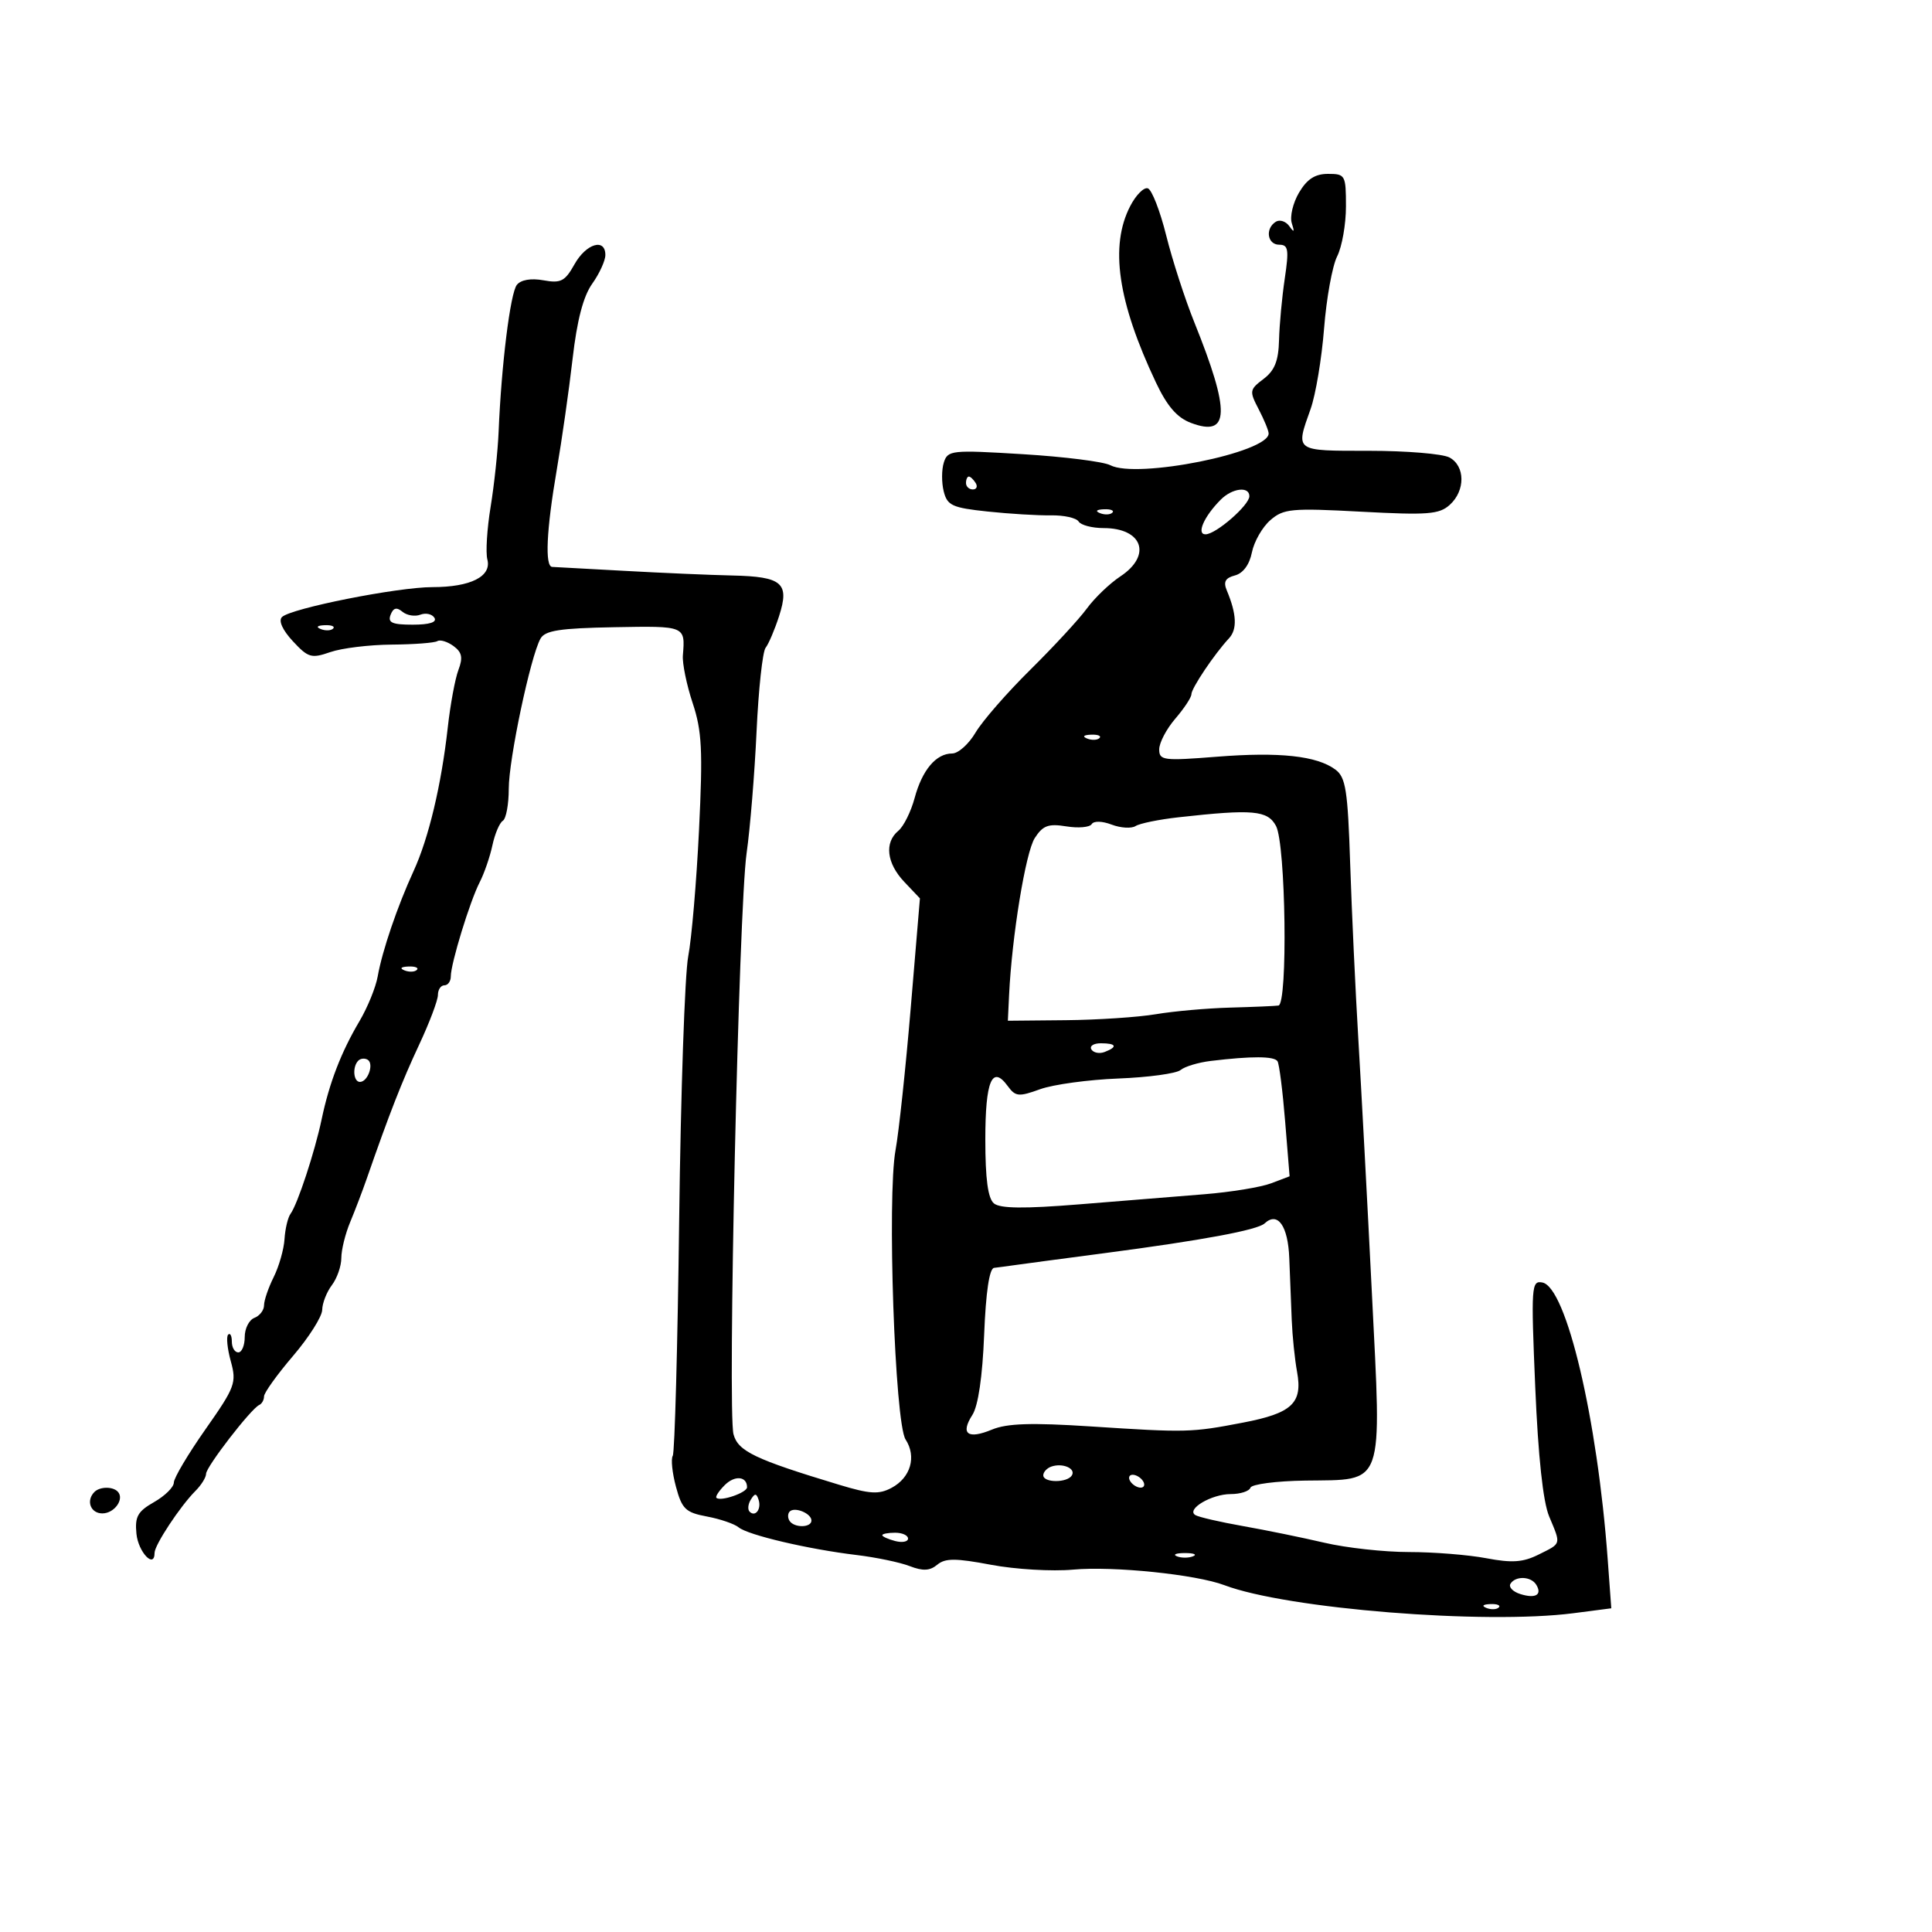 <svg xmlns="http://www.w3.org/2000/svg" width="300" height="300" viewBox="0 0 300 300" version="1.1">
	<path d="M 201.712 29.910 C 200.767 31.510, 200.262 33.648, 200.591 34.660 C 201.045 36.058, 200.953 36.169, 200.206 35.122 C 199.666 34.364, 198.723 34.053, 198.112 34.431 C 196.415 35.479, 196.788 38, 198.639 38 C 200.049 38, 200.169 38.734, 199.498 43.250 C 199.068 46.138, 198.668 50.436, 198.608 52.802 C 198.527 56.041, 197.932 57.534, 196.201 58.844 C 194.017 60.496, 193.979 60.730, 195.445 63.541 C 196.293 65.169, 196.990 66.863, 196.994 67.306 C 197.017 70.281, 176.510 74.390, 172.398 72.234 C 171.354 71.687, 165.256 70.918, 158.847 70.527 C 147.735 69.848, 147.164 69.908, 146.556 71.822 C 146.206 72.927, 146.198 74.942, 146.539 76.301 C 147.090 78.494, 147.852 78.845, 153.330 79.427 C 156.723 79.788, 161.156 80.056, 163.179 80.023 C 165.203 79.989, 167.142 80.421, 167.488 80.981 C 167.835 81.541, 169.576 82, 171.359 82 C 177.428 82, 178.904 86.236, 173.973 89.500 C 172.311 90.600, 169.965 92.850, 168.759 94.500 C 167.552 96.150, 163.604 100.425, 159.984 104 C 156.363 107.575, 152.539 111.963, 151.485 113.750 C 150.431 115.538, 148.798 117, 147.856 117 C 145.353 117, 143.195 119.562, 142.019 123.929 C 141.451 126.040, 140.314 128.325, 139.493 129.006 C 137.295 130.830, 137.672 134.045, 140.423 136.945 L 142.846 139.500 141.419 156.500 C 140.634 165.850, 139.573 175.786, 139.061 178.579 C 137.730 185.847, 138.947 220.946, 140.619 223.522 C 142.348 226.187, 141.408 229.443, 138.454 231.025 C 136.472 232.085, 135.111 232.006, 130.288 230.550 C 117.238 226.609, 114.604 225.351, 113.900 222.717 C 112.953 219.176, 114.711 141.044, 115.930 132.500 C 116.479 128.650, 117.176 120.139, 117.478 113.586 C 117.780 107.033, 118.413 101.183, 118.883 100.586 C 119.354 99.989, 120.297 97.771, 120.978 95.658 C 122.631 90.528, 121.482 89.535, 113.699 89.363 C 110.290 89.288, 102.775 88.964, 97 88.643 C 91.225 88.322, 86.162 88.046, 85.750 88.030 C 84.585 87.984, 84.848 82.311, 86.445 73 C 87.247 68.325, 88.357 60.544, 88.912 55.710 C 89.600 49.719, 90.571 46.007, 91.961 44.055 C 93.082 42.480, 94 40.473, 94 39.596 C 94 36.915, 91.009 37.818, 89.203 41.045 C 87.726 43.685, 87.087 44.015, 84.388 43.525 C 82.457 43.175, 80.891 43.443, 80.259 44.231 C 79.240 45.500, 77.854 56.645, 77.427 67 C 77.302 70.025, 76.742 75.293, 76.182 78.706 C 75.622 82.120, 75.395 85.793, 75.676 86.871 C 76.366 89.509, 73.082 91.167, 67.164 91.167 C 61.728 91.167, 45.132 94.468, 43.782 95.818 C 43.215 96.385, 43.868 97.833, 45.467 99.559 C 47.852 102.132, 48.352 102.278, 51.288 101.258 C 53.055 100.644, 57.339 100.120, 60.810 100.093 C 64.280 100.066, 67.476 99.824, 67.912 99.554 C 68.348 99.285, 69.473 99.626, 70.412 100.312 C 71.738 101.282, 71.910 102.110, 71.183 104.030 C 70.668 105.388, 69.922 109.425, 69.525 113 C 68.538 121.869, 66.562 130.166, 64.223 135.252 C 61.708 140.724, 59.341 147.670, 58.653 151.599 C 58.354 153.304, 57.073 156.450, 55.805 158.591 C 52.971 163.377, 51.130 168.156, 49.943 173.812 C 48.886 178.846, 46.202 187.001, 45.117 188.475 C 44.702 189.039, 44.281 190.805, 44.180 192.399 C 44.080 193.994, 43.323 196.650, 42.499 198.303 C 41.674 199.955, 41 201.927, 41 202.685 C 41 203.443, 40.325 204.322, 39.500 204.638 C 38.675 204.955, 38 206.291, 38 207.607 C 38 208.923, 37.550 210, 37 210 C 36.450 210, 36 209.250, 36 208.333 C 36 207.417, 35.742 206.924, 35.427 207.240 C 35.112 207.555, 35.297 209.416, 35.838 211.376 C 36.760 214.716, 36.514 215.378, 31.911 221.933 C 29.210 225.779, 26.997 229.505, 26.994 230.213 C 26.990 230.921, 25.611 232.283, 23.930 233.240 C 21.373 234.695, 20.923 235.502, 21.186 238.163 C 21.467 241.012, 24 243.680, 24 241.128 C 24 239.909, 27.988 233.869, 30.356 231.501 C 31.260 230.597, 32 229.403, 32 228.847 C 32 227.772, 38.985 218.729, 40.250 218.167 C 40.663 217.983, 41 217.380, 41 216.826 C 41 216.272, 43.025 213.449, 45.500 210.552 C 47.975 207.655, 50.014 204.433, 50.032 203.392 C 50.049 202.351, 50.724 200.626, 51.532 199.559 C 52.339 198.491, 53 196.594, 53 195.343 C 53 194.092, 53.616 191.590, 54.369 189.784 C 55.123 187.978, 56.286 184.925, 56.956 183 C 60.453 172.938, 62.417 167.918, 65.072 162.247 C 66.683 158.808, 68 155.321, 68 154.497 C 68 153.674, 68.450 153, 69 153 C 69.550 153, 70 152.377, 70 151.615 C 70 149.620, 72.969 139.939, 74.482 137 C 75.190 135.625, 76.081 133.043, 76.461 131.261 C 76.842 129.480, 77.569 127.766, 78.077 127.452 C 78.585 127.139, 79 124.901, 79 122.480 C 79 117.911, 82.375 101.939, 83.926 99.168 C 84.635 97.900, 86.921 97.547, 95.406 97.392 C 106.448 97.190, 106.411 97.175, 106.037 101.769 C 105.935 103.017, 106.618 106.343, 107.553 109.161 C 108.998 113.509, 109.147 116.493, 108.543 128.892 C 108.151 136.926, 107.397 145.750, 106.867 148.500 C 106.338 151.250, 105.706 169.623, 105.463 189.328 C 105.220 209.034, 104.771 225.561, 104.466 226.055 C 104.160 226.550, 104.385 228.715, 104.964 230.867 C 105.894 234.320, 106.459 234.863, 109.759 235.480 C 111.817 235.864, 114.037 236.623, 114.693 237.165 C 116.145 238.364, 125.512 240.562, 133 241.461 C 136.025 241.824, 139.738 242.598, 141.251 243.182 C 143.312 243.977, 144.387 243.924, 145.538 242.968 C 146.784 241.935, 148.367 241.937, 153.903 242.982 C 157.658 243.690, 163.379 244.027, 166.615 243.731 C 172.846 243.159, 185.728 244.483, 190.124 246.146 C 199.839 249.821, 230.564 252.285, 244.350 250.495 L 250.200 249.736 249.642 242.118 C 248.042 220.282, 243.226 199.873, 239.501 199.147 C 237.790 198.813, 237.729 199.705, 238.391 215.384 C 238.846 226.170, 239.600 233.193, 240.546 235.455 C 242.414 239.926, 242.502 239.603, 238.926 241.387 C 236.494 242.600, 234.796 242.720, 230.790 241.960 C 228.005 241.432, 222.600 241, 218.778 241 C 214.955 241, 209.054 240.351, 205.664 239.557 C 202.274 238.764, 196.580 237.599, 193.011 236.969 C 189.443 236.339, 186.112 235.569, 185.610 235.259 C 184.149 234.356, 188.124 232, 191.108 232 C 192.607 232, 193.983 231.555, 194.167 231.011 C 194.350 230.467, 198.187 229.969, 202.692 229.904 C 215.110 229.724, 214.545 231.316, 213.024 200.765 C 212.332 186.869, 211.389 169.200, 210.929 161.500 C 210.469 153.800, 209.897 141.511, 209.657 134.191 C 209.281 122.684, 208.970 120.695, 207.361 119.501 C 204.480 117.362, 198.677 116.734, 188.926 117.506 C 180.643 118.161, 180 118.079, 180.001 116.356 C 180.002 115.335, 181.127 113.193, 182.501 111.594 C 183.876 109.996, 185 108.291, 185 107.804 C 185 106.869, 188.580 101.542, 190.836 99.119 C 192.140 97.719, 192.033 95.350, 190.499 91.690 C 189.936 90.348, 190.262 89.744, 191.763 89.352 C 193.026 89.021, 194.014 87.680, 194.395 85.777 C 194.730 84.102, 196.015 81.851, 197.252 80.776 C 199.310 78.986, 200.502 78.874, 211.371 79.456 C 221.714 80.008, 223.485 79.871, 225.121 78.390 C 227.557 76.186, 227.528 72.353, 225.066 71.035 C 224.002 70.466, 218.377 70, 212.566 70 C 200.929 70, 201.143 70.153, 203.512 63.500 C 204.295 61.300, 205.236 55.675, 205.602 51 C 205.968 46.325, 206.882 41.285, 207.634 39.800 C 208.385 38.314, 209 34.827, 209 32.050 C 209 27.192, 208.894 27, 206.216 27 C 204.202 27, 202.956 27.805, 201.712 29.910 M 175.501 31.999 C 172.294 38.199, 173.554 46.839, 179.495 59.397 C 181.237 63.080, 182.773 64.853, 184.924 65.665 C 190.956 67.942, 191.083 64.025, 185.435 50 C 183.995 46.425, 182.038 40.377, 181.087 36.560 C 180.136 32.742, 178.853 29.451, 178.237 29.246 C 177.621 29.040, 176.390 30.279, 175.501 31.999 M 150 75 C 150 75.550, 150.477 76, 151.059 76 C 151.641 76, 151.840 75.550, 151.500 75 C 151.160 74.450, 150.684 74, 150.441 74 C 150.198 74, 150 74.450, 150 75 M 189.565 77.578 C 186.949 80.194, 185.723 83.005, 187.215 82.968 C 188.851 82.928, 194 78.435, 194 77.048 C 194 75.472, 191.355 75.788, 189.565 77.578 M 170.813 79.683 C 171.534 79.972, 172.397 79.936, 172.729 79.604 C 173.061 79.272, 172.471 79.036, 171.417 79.079 C 170.252 79.127, 170.015 79.364, 170.813 79.683 M 60.648 95.474 C 60.183 96.686, 60.891 97, 64.090 97 C 66.692 97, 67.884 96.622, 67.458 95.932 C 67.095 95.344, 66.111 95.127, 65.272 95.449 C 64.433 95.771, 63.181 95.565, 62.490 94.992 C 61.585 94.241, 61.070 94.376, 60.648 95.474 M 49.813 97.683 C 50.534 97.972, 51.397 97.936, 51.729 97.604 C 52.061 97.272, 51.471 97.036, 50.417 97.079 C 49.252 97.127, 49.015 97.364, 49.813 97.683 M 168.813 114.683 C 169.534 114.972, 170.397 114.936, 170.729 114.604 C 171.061 114.272, 170.471 114.036, 169.417 114.079 C 168.252 114.127, 168.015 114.364, 168.813 114.683 M 183 126.908 C 179.975 127.245, 176.975 127.857, 176.334 128.268 C 175.693 128.678, 174.021 128.578, 172.619 128.045 C 171.134 127.481, 169.840 127.450, 169.517 127.972 C 169.213 128.465, 167.441 128.621, 165.580 128.319 C 162.784 127.866, 161.933 128.181, 160.677 130.135 C 159.258 132.342, 157.126 145.376, 156.691 154.500 L 156.500 158.500 165.500 158.415 C 170.450 158.368, 176.750 157.949, 179.500 157.484 C 182.250 157.020, 187.425 156.559, 191 156.461 C 194.575 156.363, 197.956 156.219, 198.513 156.142 C 199.992 155.935, 199.657 131.081, 198.137 128.250 C 196.834 125.823, 194.546 125.620, 183 126.908 M 62.813 150.683 C 63.534 150.972, 64.397 150.936, 64.729 150.604 C 65.061 150.272, 64.471 150.036, 63.417 150.079 C 62.252 150.127, 62.015 150.364, 62.813 150.683 M 169.473 162.956 C 169.798 163.482, 170.725 163.659, 171.532 163.349 C 173.599 162.556, 173.356 162, 170.941 162 C 169.809 162, 169.148 162.430, 169.473 162.956 M 55.639 164.694 C 54.686 165.647, 54.867 168, 55.893 168 C 57.120 168, 58.105 165.183, 57.096 164.559 C 56.647 164.282, 55.991 164.342, 55.639 164.694 M 188.004 164.742 C 186.081 164.974, 183.972 165.609, 183.316 166.153 C 182.660 166.697, 178.315 167.290, 173.660 167.471 C 169.004 167.652, 163.535 168.400, 161.506 169.134 C 158.176 170.338, 157.685 170.290, 156.474 168.634 C 154.052 165.321, 153 167.834, 153 176.937 C 153 183.080, 153.406 186.092, 154.338 186.865 C 155.298 187.662, 159.034 187.703, 167.588 187.011 C 174.139 186.480, 182.875 185.774, 187 185.442 C 191.125 185.110, 195.793 184.347, 197.374 183.746 L 200.247 182.655 199.555 174.120 C 199.174 169.426, 198.642 165.229, 198.372 164.793 C 197.876 163.990, 194.377 163.973, 188.004 164.742 M 196.372 189.967 C 195.259 191.002, 186.702 192.592, 171.500 194.590 C 164.900 195.457, 158.600 196.297, 157.500 196.456 C 156.400 196.615, 154.989 196.802, 154.363 196.872 C 153.627 196.955, 153.083 200.608, 152.818 207.250 C 152.559 213.755, 151.892 218.306, 150.993 219.705 C 149.090 222.664, 150.268 223.546, 154.037 221.985 C 156.370 221.018, 160.155 220.896, 169.319 221.492 C 184.295 222.465, 184.952 222.449, 193 220.905 C 200.644 219.439, 202.297 217.885, 201.404 213 C 201.052 211.075, 200.682 207.475, 200.581 205 C 200.480 202.525, 200.307 198.186, 200.198 195.357 C 200.005 190.342, 198.400 188.081, 196.372 189.967 M 163.250 227.731 C 162.563 227.970, 162 228.579, 162 229.083 C 162 230.264, 165.708 230.282, 166.435 229.105 C 167.101 228.028, 164.999 227.121, 163.250 227.731 M 112.533 230.610 C 111.637 231.505, 111.058 232.392, 111.246 232.579 C 111.870 233.203, 116 231.781, 116 230.942 C 116 229.227, 114.099 229.044, 112.533 230.610 M 175.500 230 C 175.840 230.550, 176.568 231, 177.118 231 C 177.668 231, 177.840 230.550, 177.500 230 C 177.160 229.450, 176.432 229, 175.882 229 C 175.332 229, 175.160 229.450, 175.500 230 M 14.667 231.667 C 13.321 233.012, 14.053 235, 15.893 235 C 17.792 235, 19.384 232.717, 18.264 231.598 C 17.467 230.800, 15.495 230.838, 14.667 231.667 M 116.583 232.866 C 116.152 233.563, 116.070 234.403, 116.400 234.733 C 117.295 235.628, 118.271 234.312, 117.787 232.862 C 117.449 231.846, 117.213 231.846, 116.583 232.866 M 122.625 234.708 C 122.311 235.022, 122.294 235.666, 122.586 236.139 C 123.288 237.275, 126 237.250, 126 236.107 C 126 235.003, 123.405 233.928, 122.625 234.708 M 137 238.383 C 137 238.594, 137.900 239.002, 139 239.290 C 140.100 239.577, 141 239.405, 141 238.906 C 141 238.408, 140.100 238, 139 238 C 137.900 238, 137 238.173, 137 238.383 M 182.750 241.662 C 183.438 241.940, 184.563 241.940, 185.250 241.662 C 185.938 241.385, 185.375 241.158, 184 241.158 C 182.625 241.158, 182.063 241.385, 182.750 241.662 M 234.544 245.928 C 234.229 246.438, 234.911 247.154, 236.061 247.519 C 238.435 248.273, 239.514 247.641, 238.541 246.067 C 237.730 244.754, 235.322 244.670, 234.544 245.928 M 230.813 249.683 C 231.534 249.972, 232.397 249.936, 232.729 249.604 C 233.061 249.272, 232.471 249.036, 231.417 249.079 C 230.252 249.127, 230.015 249.364, 230.813 249.683" stroke="none" fill="black" fill-rule="evenodd"/>
</svg>